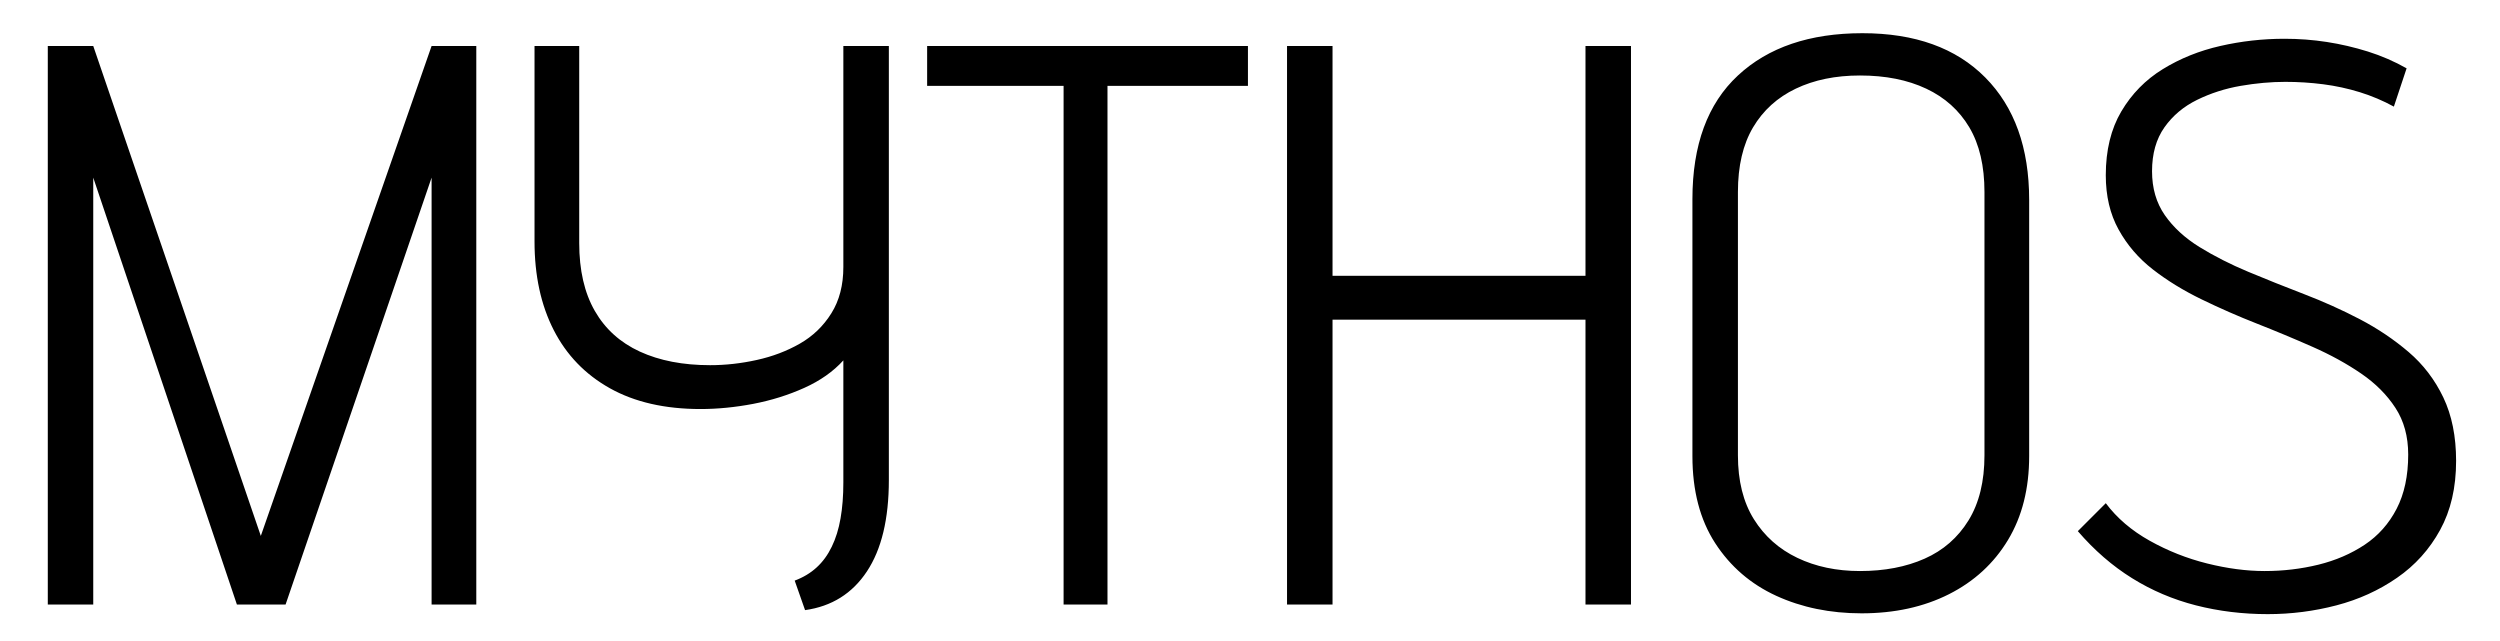 <?xml version="1.0" encoding="UTF-8" standalone="no"?>
<!DOCTYPE svg PUBLIC "-//W3C//DTD SVG 1.1//EN" "http://www.w3.org/Graphics/SVG/1.1/DTD/svg11.dtd">
<svg width="100%" height="100%" viewBox="0 0 2340 600" version="1.1" xmlns="http://www.w3.org/2000/svg" xmlns:xlink="http://www.w3.org/1999/xlink" xml:space="preserve" xmlns:serif="http://www.serif.com/" style="fill-rule:evenodd;clip-rule:evenodd;stroke-linejoin:round;stroke-miterlimit:2;">
    <g transform="matrix(4.167,0,0,4.167,-854.337,-42.472)">
        <path d="M263.61,130.57L225.97,20.52L215.76,20.52L215.76,145.99L225.97,145.99L225.97,50.09L258.24,145.99L269.17,145.99L301.97,50.09L301.97,145.99L312.01,145.99L312.01,20.52L301.97,20.52L263.61,130.57ZM404.68,118.03L404.68,20.52L394.46,20.52L394.46,70.17C394.46,74.23 393.563,77.693 391.77,80.56C389.977,83.433 387.617,85.707 384.69,87.38C381.763,89.053 378.537,90.277 375.01,91.05C371.49,91.83 367.997,92.22 364.53,92.22C358.437,92.22 353.177,91.203 348.75,89.17C344.33,87.137 340.957,84.09 338.63,80.03C336.297,75.963 335.13,70.883 335.13,64.79L335.13,20.52L325.09,20.52L325.09,64.43C325.09,72.077 326.527,78.71 329.4,84.33C332.267,89.943 336.477,94.303 342.03,97.41C347.59,100.517 354.373,102.07 362.38,102.07C366.2,102.07 370.143,101.683 374.21,100.91C378.27,100.13 382.093,98.933 385.68,97.32C389.267,95.707 392.193,93.647 394.46,91.14L394.46,118.56C394.46,121.553 394.25,124.243 393.83,126.63C393.417,129.023 392.76,131.143 391.86,132.99C390.967,134.843 389.833,136.397 388.46,137.65C387.087,138.91 385.443,139.897 383.53,140.61L385.86,147.24C391.833,146.407 396.463,143.51 399.75,138.55C403.037,133.59 404.68,126.75 404.68,118.03M453.79,145.99L453.79,29.48L485.34,29.48L485.34,20.52L413.28,20.52L413.28,29.48L443.93,29.48L443.93,145.99L453.79,145.99ZM561.16,20.52L561.16,72.14L504.34,72.14L504.34,20.52L494.12,20.52L494.12,145.99L504.34,145.99L504.34,82L561.16,82L561.16,145.99L571.38,145.99L571.38,20.52L561.16,20.52ZM585.18,54.93L585.18,112.65C585.18,120.417 586.883,126.93 590.29,132.19C593.697,137.443 598.267,141.387 604,144.02C609.733,146.647 616.127,147.96 623.18,147.96C630.587,147.96 637.13,146.527 642.81,143.66C648.483,140.793 652.903,136.73 656.07,131.47C659.237,126.21 660.82,119.937 660.82,112.65L660.82,55.11C660.82,43.403 657.533,34.233 650.96,27.6C644.387,20.967 635.187,17.65 623.36,17.65C611.527,17.65 602.207,20.817 595.4,27.15C588.587,33.483 585.18,42.743 585.18,54.93M595.4,112.47L595.4,53.32C595.4,47.467 596.533,42.627 598.8,38.8C601.073,34.973 604.27,32.077 608.39,30.11C612.517,28.137 617.327,27.15 622.82,27.15C628.553,27.15 633.513,28.137 637.7,30.11C641.88,32.077 645.107,34.973 647.38,38.8C649.647,42.627 650.78,47.467 650.78,53.32L650.78,112.47C650.78,118.323 649.587,123.193 647.2,127.08C644.807,130.96 641.52,133.827 637.34,135.68C633.16,137.533 628.32,138.46 622.82,138.46C617.56,138.46 612.87,137.473 608.75,135.5C604.63,133.533 601.373,130.637 598.98,126.81C596.593,122.983 595.4,118.203 595.4,112.47M742.74,34.14L745.6,25.54C742.853,23.987 739.957,22.73 736.91,21.77C733.863,20.817 730.787,20.1 727.68,19.62C724.573,19.14 721.407,18.9 718.18,18.9C713.28,18.9 708.47,19.44 703.75,20.52C699.03,21.593 694.727,23.327 690.84,25.72C686.96,28.107 683.853,31.273 681.52,35.22C679.193,39.16 678.03,43.94 678.03,49.56C678.03,54.22 678.987,58.28 680.9,61.74C682.807,65.207 685.373,68.197 688.6,70.71C691.827,73.217 695.473,75.457 699.54,77.43C703.6,79.403 707.75,81.223 711.99,82.89C716.237,84.563 720.39,86.297 724.45,88.09C728.517,89.883 732.163,91.887 735.39,94.1C738.617,96.307 741.183,98.877 743.09,101.81C745.003,104.737 745.96,108.23 745.96,112.29C745.96,117.07 745.093,121.133 743.36,124.48C741.627,127.827 739.237,130.517 736.19,132.55C733.143,134.577 729.68,136.07 725.8,137.03C721.913,137.983 717.88,138.46 713.7,138.46C709.633,138.46 705.33,137.893 700.79,136.76C696.25,135.627 691.95,133.923 687.89,131.65C683.823,129.377 680.537,126.567 678.03,123.22L671.75,129.5C675.457,133.8 679.52,137.323 683.94,140.07C688.36,142.823 693.14,144.857 698.28,146.17C703.42,147.483 708.797,148.14 714.41,148.14C719.67,148.14 724.81,147.483 729.83,146.17C734.85,144.857 739.39,142.793 743.45,139.98C747.517,137.173 750.743,133.59 753.13,129.23C755.523,124.87 756.72,119.7 756.72,113.72C756.72,108.227 755.763,103.477 753.85,99.47C751.937,95.47 749.337,92.067 746.05,89.26C742.763,86.453 739.12,84.003 735.12,81.91C731.113,79.817 726.93,77.933 722.57,76.26C718.21,74.587 714.027,72.913 710.02,71.24C706.02,69.567 702.377,67.717 699.09,65.69C695.803,63.657 693.203,61.267 691.29,58.52C689.377,55.767 688.42,52.48 688.42,48.66C688.42,44.713 689.347,41.427 691.2,38.8C693.053,36.173 695.503,34.113 698.55,32.62C701.597,31.127 704.853,30.08 708.32,29.48C711.787,28.88 715.133,28.58 718.36,28.58C721.227,28.58 724.063,28.76 726.87,29.12C729.677,29.48 732.427,30.077 735.12,30.91C737.807,31.75 740.347,32.827 742.74,34.14" style="fill-rule:nonzero;"/>
    </g>
</svg>
